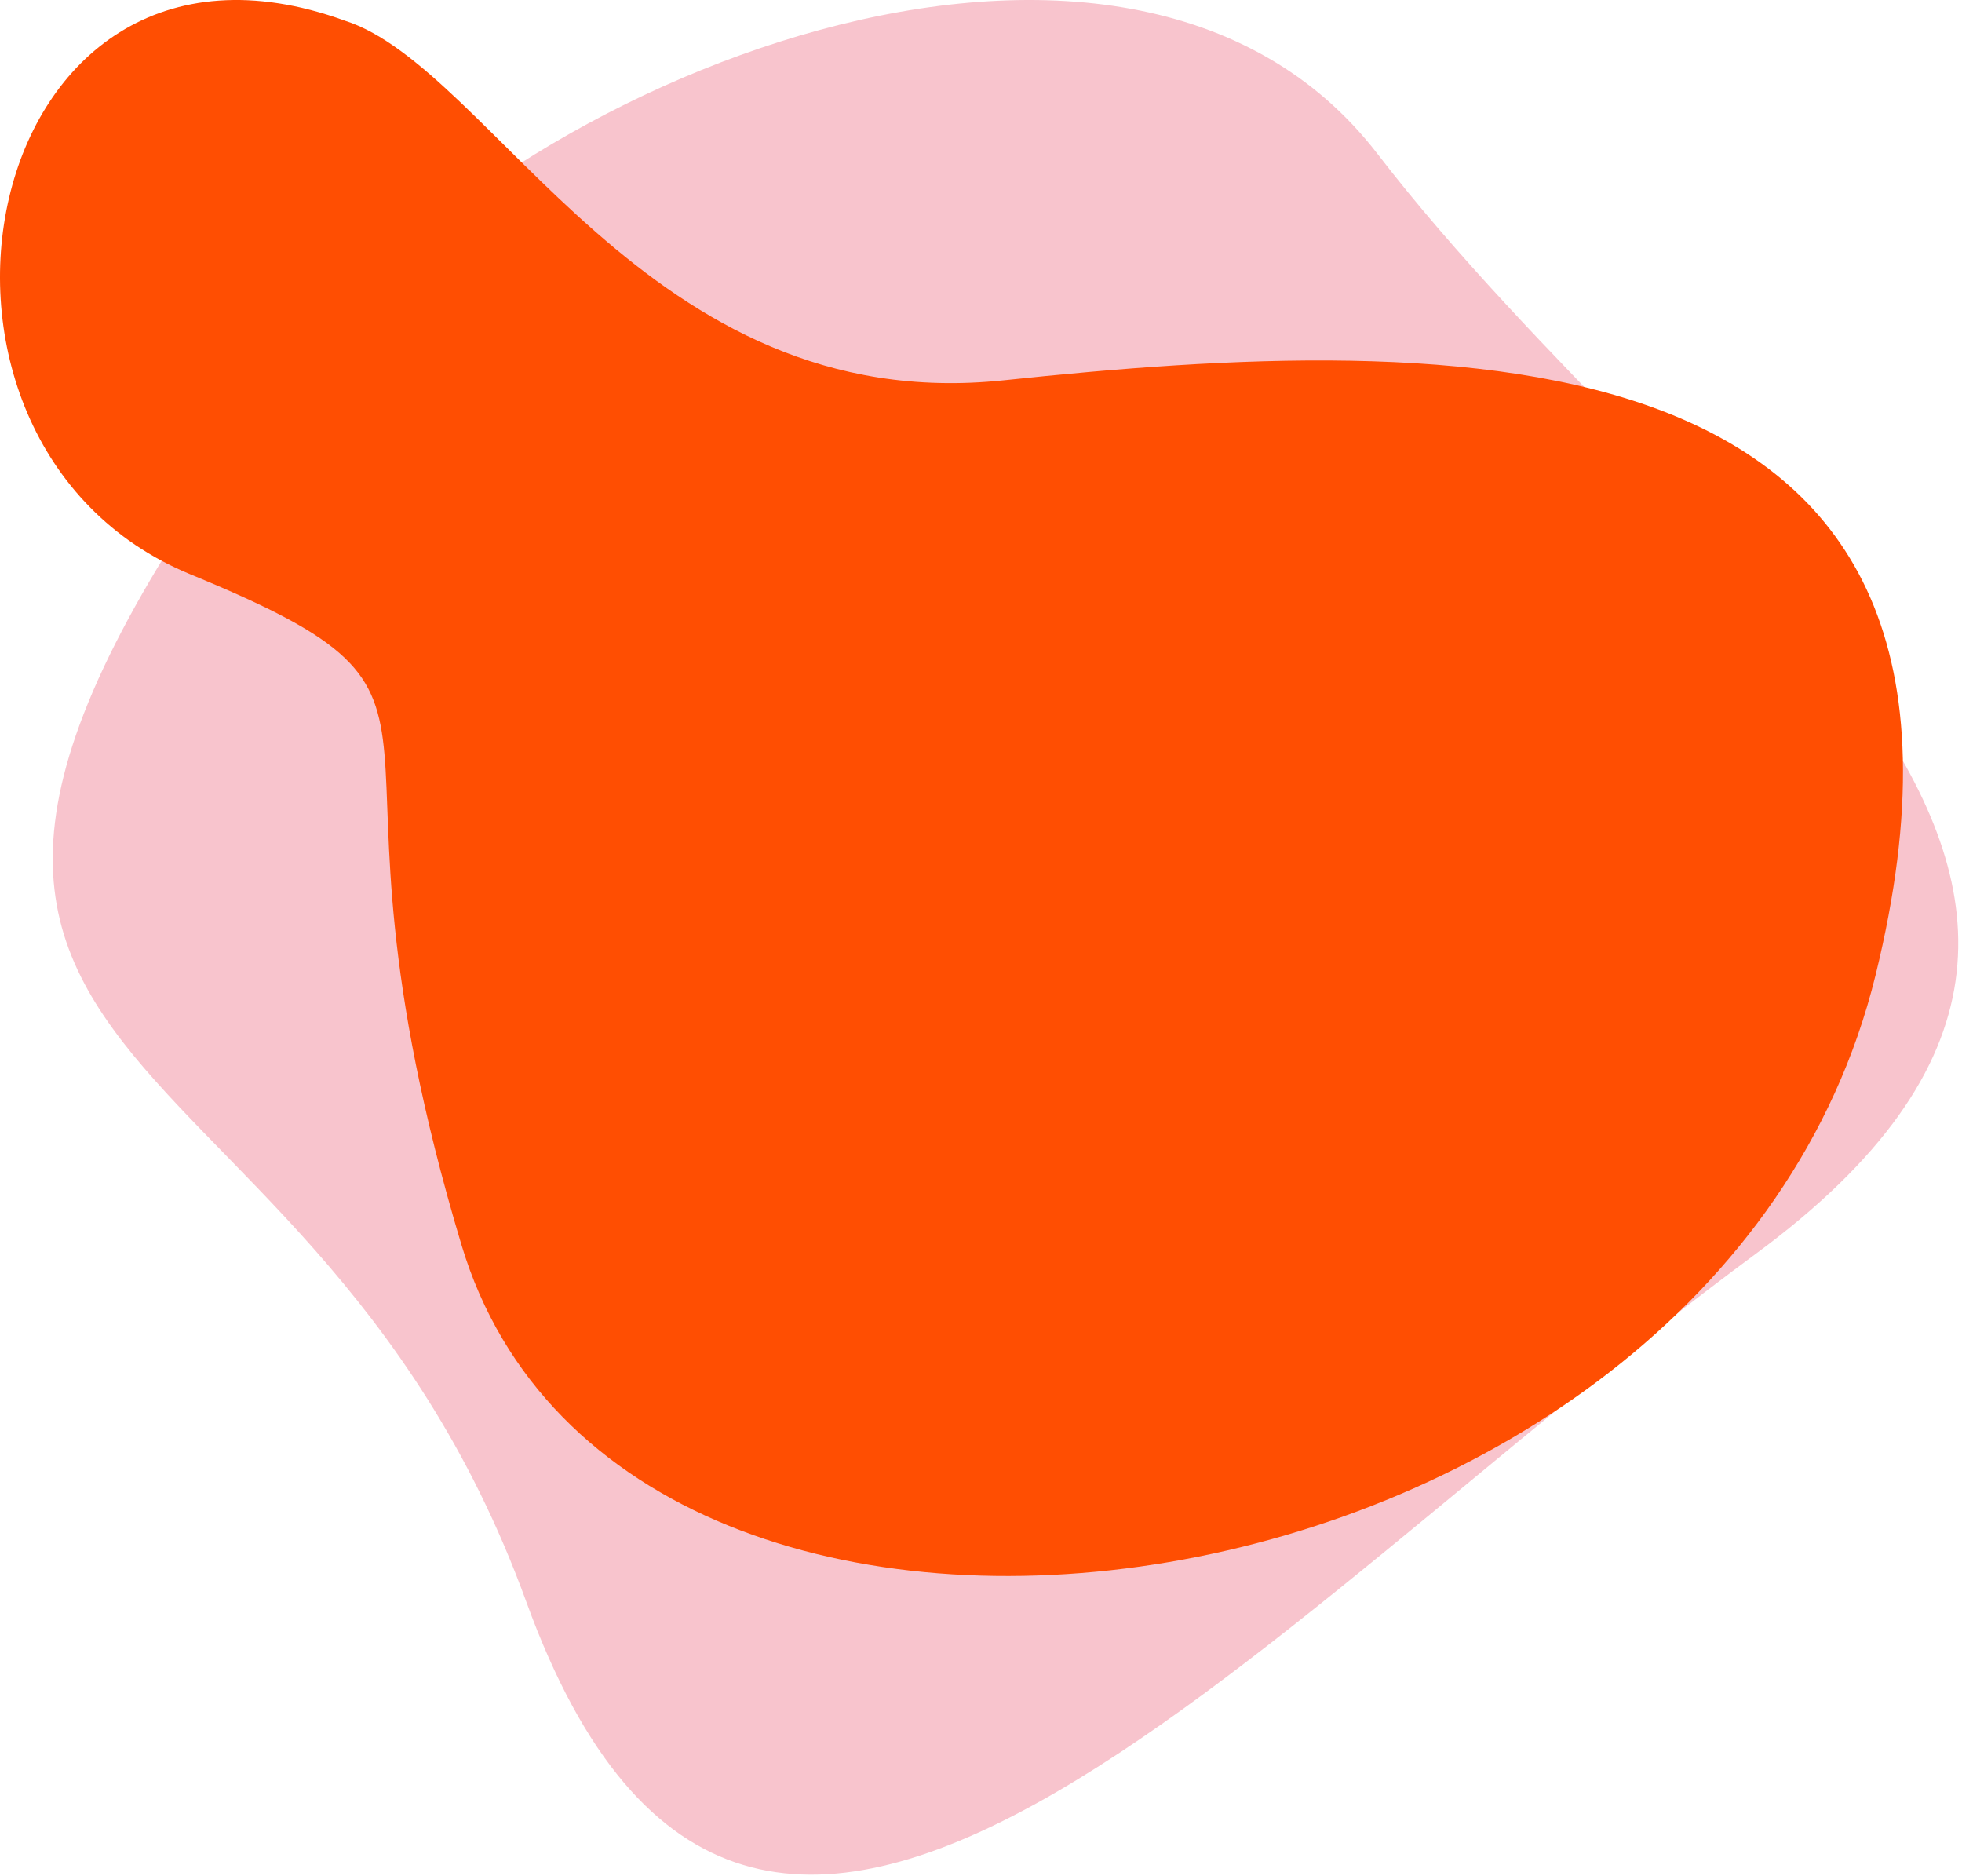 <svg width="521" height="498" viewBox="0 0 521 498" fill="none" xmlns="http://www.w3.org/2000/svg">
<path d="M365.787 40.856C298.987 -45.944 133.287 21.356 79.287 96.356C-72.213 295.856 79.287 258.856 139.787 425.356C200.287 591.856 331.287 432.356 466.287 332.856C601.287 233.356 449.287 149.356 365.787 40.856Z" fill="#F8C4CD"/>
<path d="M266.529 100.972C171.729 110.972 131 18 91.529 5.472C-6.471 -30.028 -34.471 117.472 50.529 152.472C135.529 187.472 79.029 185.472 122.529 330.472C166.029 475.472 455.029 433.972 498.029 258.972C541.029 83.972 385.029 88.472 266.529 100.972Z" fill="#FF4E02"/>
<!-- <circle cx="410.5" cy="85.5" r="33.5" fill="#A43001"/> -->
</svg>
